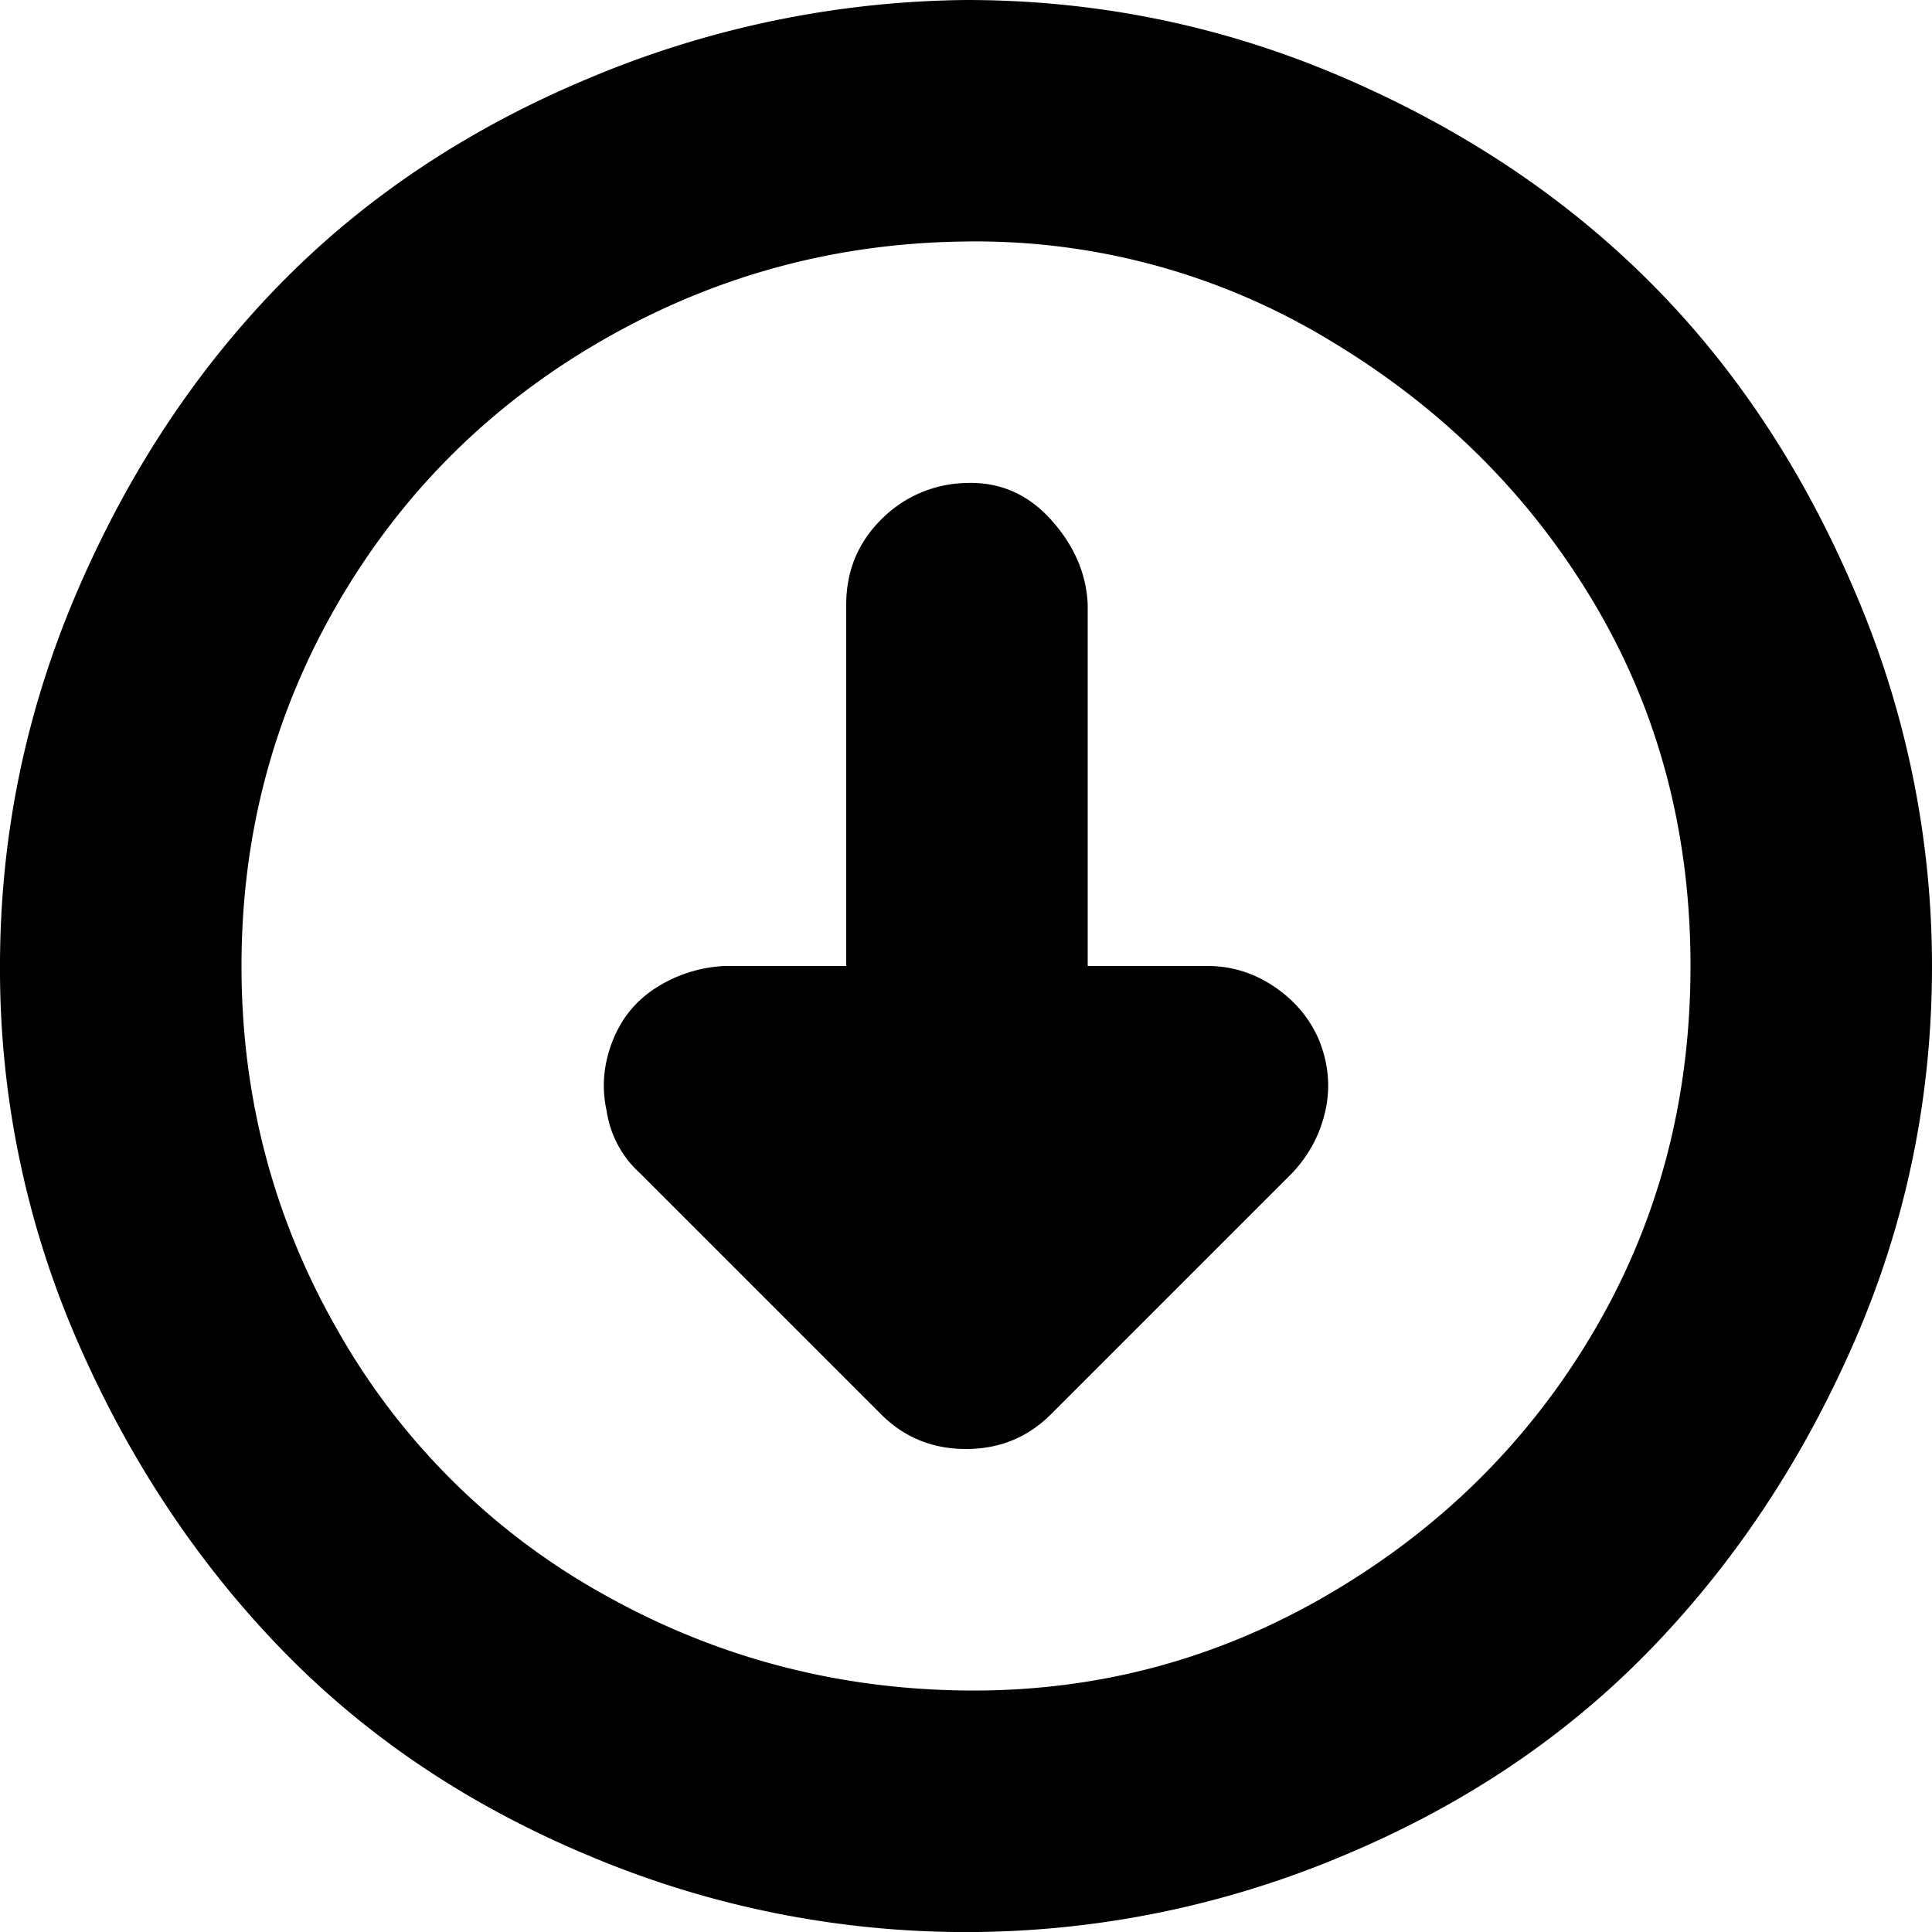 <svg width="40" height="40" fill="none" xmlns="http://www.w3.org/2000/svg"><g clip-path="url('#clip0_31024_13')"><path d="M0 20c0-2.693.533-5.28 1.6-7.76 1.067-2.48 2.48-4.613 4.24-6.4 1.76-1.787 3.893-3.2 6.4-4.24A20.612 20.612 0 0 1 20 0c2.72 0 5.32.533 7.8 1.6 2.48 1.067 4.6 2.48 6.36 4.24 1.76 1.76 3.173 3.893 4.24 6.4A19.63 19.63 0 0 1 40 20c0 2.72-.533 5.307-1.6 7.76-1.067 2.453-2.48 4.587-4.24 6.4-1.76 1.813-3.893 3.24-6.4 4.28a20.064 20.064 0 0 1-15.52 0c-2.507-1.04-4.64-2.467-6.4-4.28-1.76-1.813-3.173-3.947-4.24-6.4A19.254 19.254 0 0 1 0 20Zm5 0c0 2.72.667 5.24 2 7.56A14.318 14.318 0 0 0 12.48 33c2.32 1.307 4.827 1.973 7.52 2 2.693.027 5.2-.64 7.52-2 2.32-1.36 4.147-3.173 5.48-5.44 1.333-2.267 2-4.787 2-7.56 0-2.773-.667-5.28-2-7.52-1.333-2.24-3.16-4.053-5.48-5.44A14.118 14.118 0 0 0 20 5c-2.693.027-5.2.707-7.52 2.04-2.32 1.333-4.147 3.147-5.48 5.44-1.333 2.293-2 4.8-2 7.52Zm7.56 3c-.107-.48-.067-.96.12-1.44s.493-.853.92-1.12A2.885 2.885 0 0 1 15 20h2.52v-7.48c0-.693.24-1.28.72-1.76A2.54 2.54 0 0 1 20 10c.693-.027 1.28.227 1.76.76s.733 1.12.76 1.76V20H25c.507 0 .973.147 1.4.44.427.293.733.667.92 1.12.187.48.227.96.12 1.44-.107.48-.333.907-.68 1.28l-5 5c-.48.48-1.067.72-1.76.72-.693 0-1.28-.24-1.76-.72l-5-5a2.159 2.159 0 0 1-.68-1.28Z" fill="#000"/></g><defs><clipPath id="clip0_31024_13"><path fill="#fff" d="M0 0h40v40H0z"/></clipPath></defs></svg>